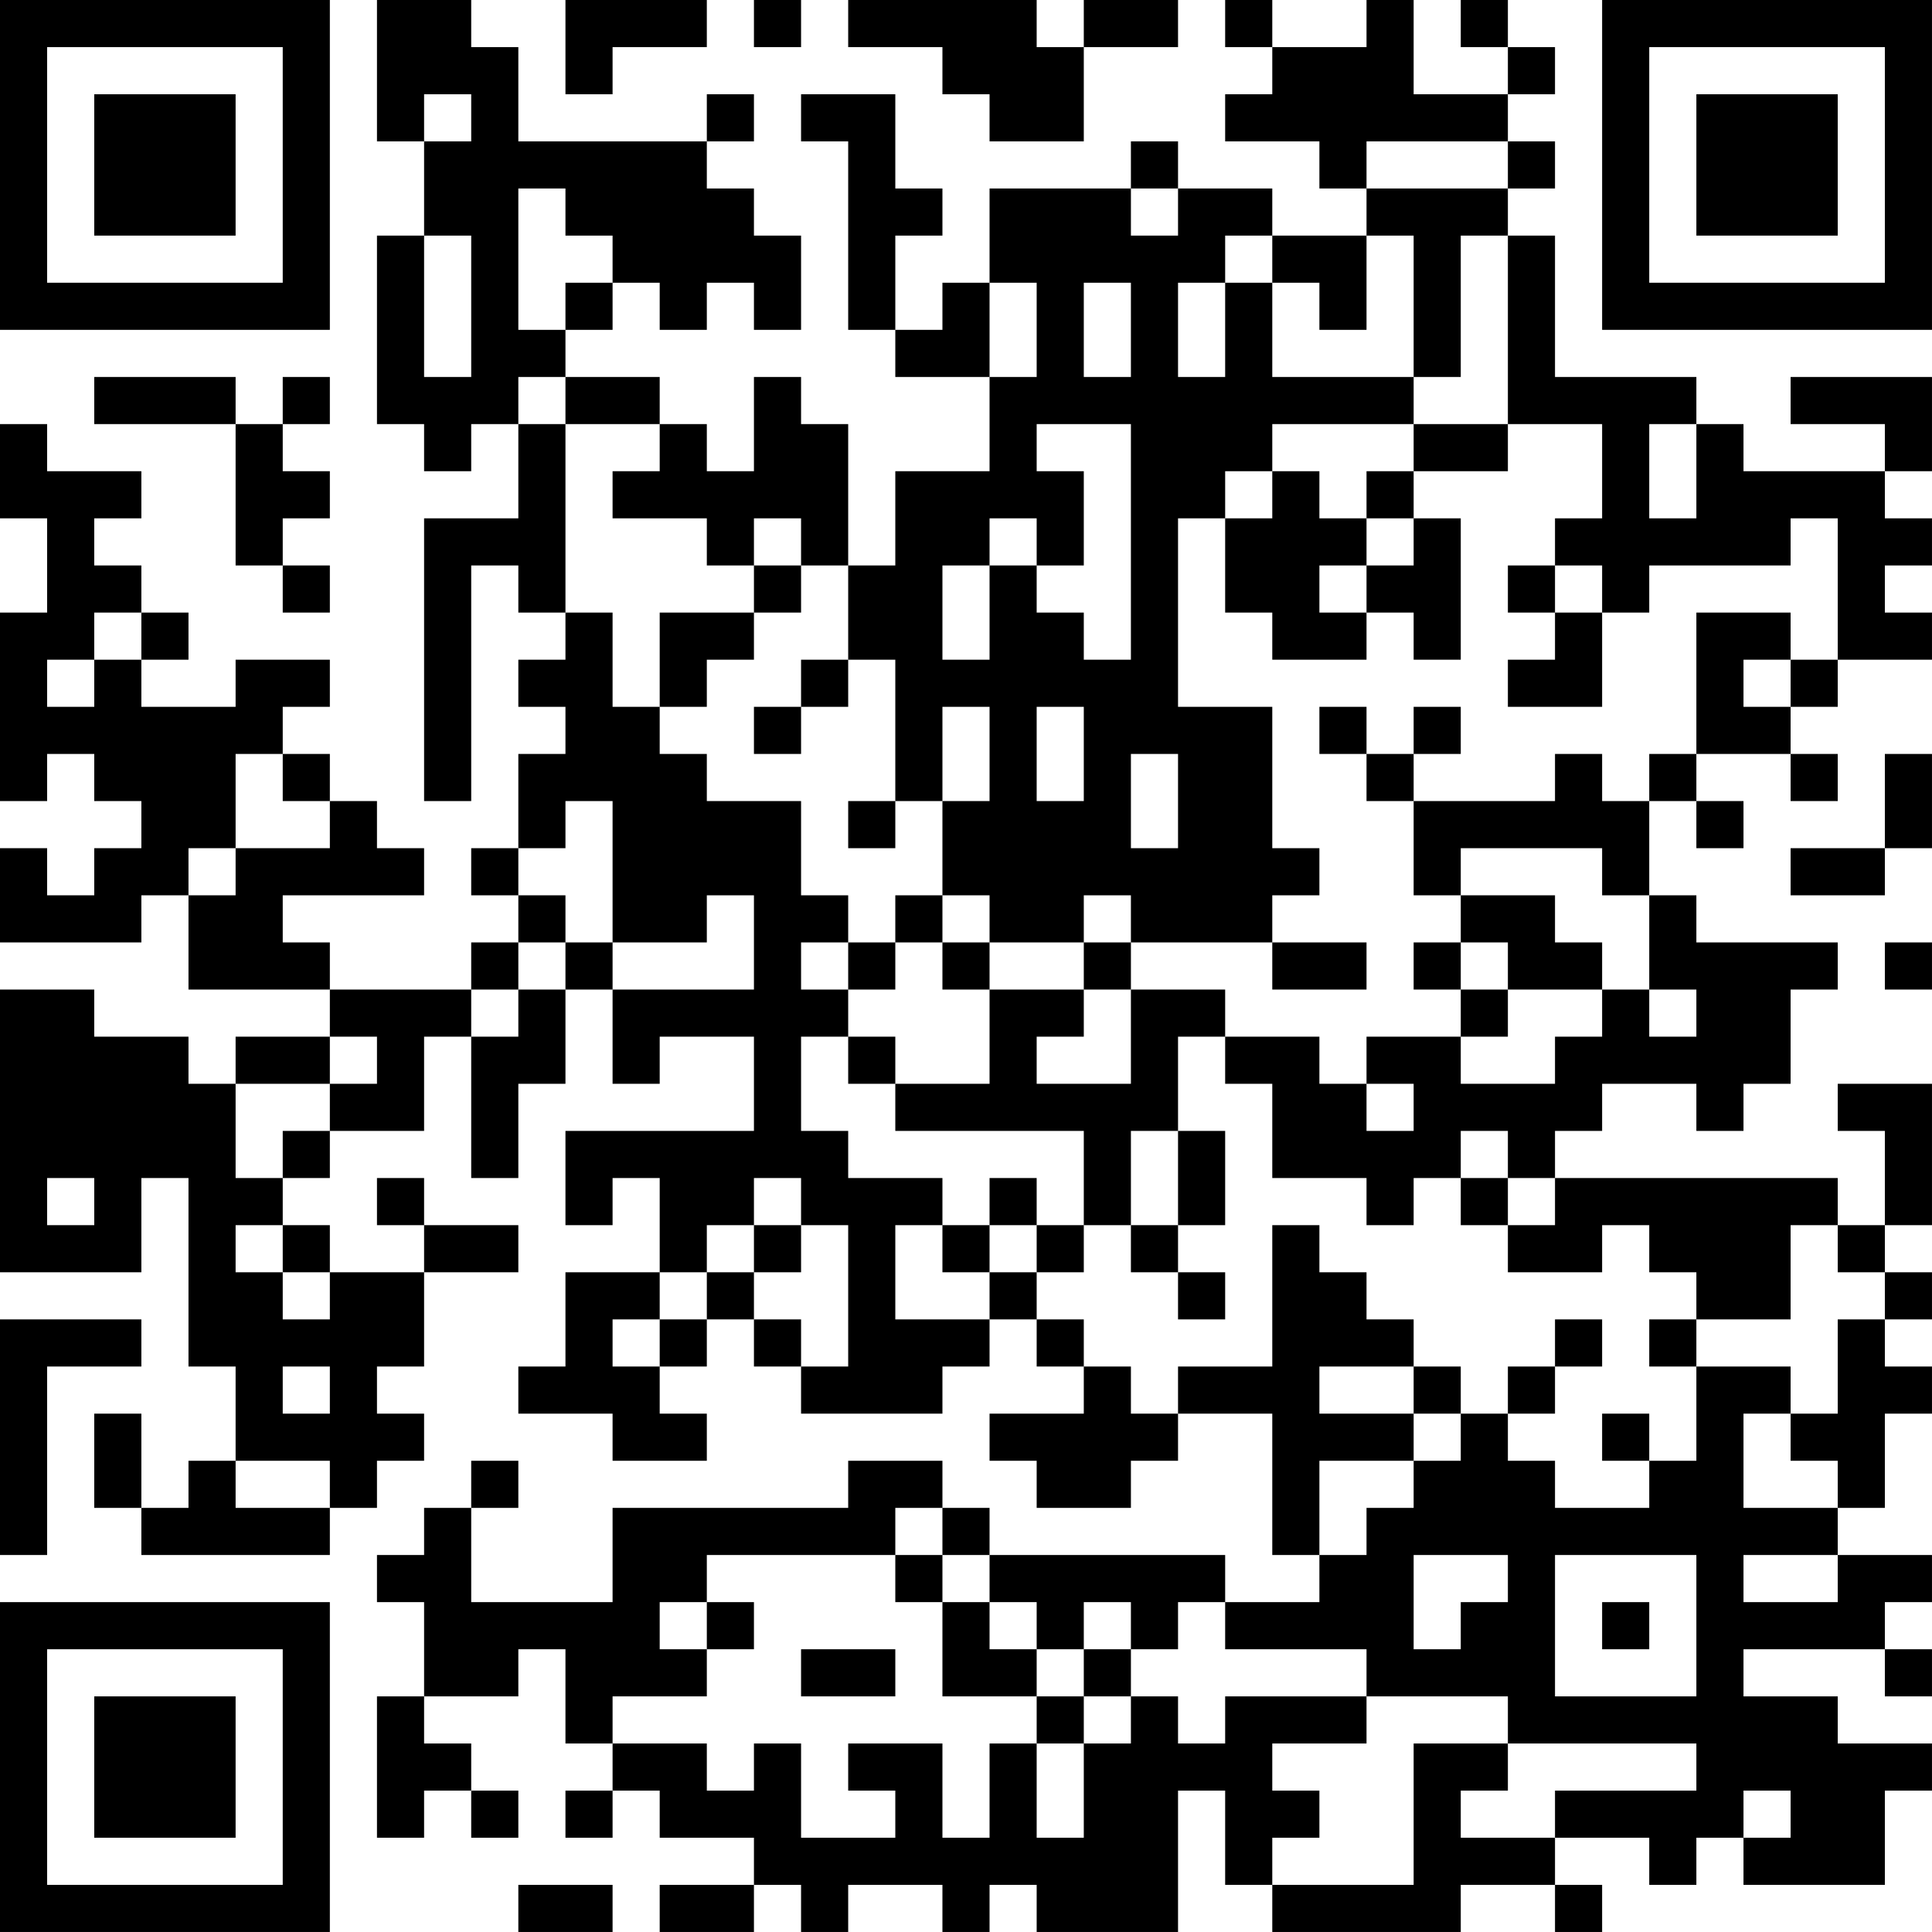<?xml version="1.0" encoding="UTF-8"?>
<svg xmlns="http://www.w3.org/2000/svg" version="1.1" width="200" height="200" viewBox="0 0 200 200"><rect x="0" y="0" width="200" height="200" fill="#ffffff"/><g transform="scale(4.878)"><g transform="translate(0,0)"><path fill-rule="evenodd" d="M8 0L8 3L9 3L9 5L8 5L8 9L9 9L9 10L10 10L10 9L11 9L11 11L9 11L9 17L10 17L10 12L11 12L11 13L12 13L12 14L11 14L11 15L12 15L12 16L11 16L11 18L10 18L10 19L11 19L11 20L10 20L10 21L7 21L7 20L6 20L6 19L9 19L9 18L8 18L8 17L7 17L7 16L6 16L6 15L7 15L7 14L5 14L5 15L3 15L3 14L4 14L4 13L3 13L3 12L2 12L2 11L3 11L3 10L1 10L1 9L0 9L0 11L1 11L1 13L0 13L0 17L1 17L1 16L2 16L2 17L3 17L3 18L2 18L2 19L1 19L1 18L0 18L0 20L3 20L3 19L4 19L4 21L7 21L7 22L5 22L5 23L4 23L4 22L2 22L2 21L0 21L0 27L3 27L3 25L4 25L4 29L5 29L5 31L4 31L4 32L3 32L3 30L2 30L2 32L3 32L3 33L7 33L7 32L8 32L8 31L9 31L9 30L8 30L8 29L9 29L9 27L11 27L11 26L9 26L9 25L8 25L8 26L9 26L9 27L7 27L7 26L6 26L6 25L7 25L7 24L9 24L9 22L10 22L10 25L11 25L11 23L12 23L12 21L13 21L13 23L14 23L14 22L16 22L16 24L12 24L12 26L13 26L13 25L14 25L14 27L12 27L12 29L11 29L11 30L13 30L13 31L15 31L15 30L14 30L14 29L15 29L15 28L16 28L16 29L17 29L17 30L20 30L20 29L21 29L21 28L22 28L22 29L23 29L23 30L21 30L21 31L22 31L22 32L24 32L24 31L25 31L25 30L27 30L27 33L28 33L28 34L26 34L26 33L21 33L21 32L20 32L20 31L18 31L18 32L13 32L13 34L10 34L10 32L11 32L11 31L10 31L10 32L9 32L9 33L8 33L8 34L9 34L9 36L8 36L8 39L9 39L9 38L10 38L10 39L11 39L11 38L10 38L10 37L9 37L9 36L11 36L11 35L12 35L12 37L13 37L13 38L12 38L12 39L13 39L13 38L14 38L14 39L16 39L16 40L14 40L14 41L16 41L16 40L17 40L17 41L18 41L18 40L20 40L20 41L21 41L21 40L22 40L22 41L25 41L25 38L26 38L26 40L27 40L27 41L31 41L31 40L33 40L33 41L34 41L34 40L33 40L33 39L35 39L35 40L36 40L36 39L37 39L37 40L40 40L40 38L41 38L41 37L39 37L39 36L37 36L37 35L40 35L40 36L41 36L41 35L40 35L40 34L41 34L41 33L39 33L39 32L40 32L40 30L41 30L41 29L40 29L40 28L41 28L41 27L40 27L40 26L41 26L41 23L39 23L39 24L40 24L40 26L39 26L39 25L33 25L33 24L34 24L34 23L36 23L36 24L37 24L37 23L38 23L38 21L39 21L39 20L36 20L36 19L35 19L35 17L36 17L36 18L37 18L37 17L36 17L36 16L38 16L38 17L39 17L39 16L38 16L38 15L39 15L39 14L41 14L41 13L40 13L40 12L41 12L41 11L40 11L40 10L41 10L41 8L38 8L38 9L40 9L40 10L37 10L37 9L36 9L36 8L33 8L33 5L32 5L32 4L33 4L33 3L32 3L32 2L33 2L33 1L32 1L32 0L31 0L31 1L32 1L32 2L30 2L30 0L29 0L29 1L27 1L27 0L26 0L26 1L27 1L27 2L26 2L26 3L28 3L28 4L29 4L29 5L27 5L27 4L25 4L25 3L24 3L24 4L21 4L21 6L20 6L20 7L19 7L19 5L20 5L20 4L19 4L19 2L17 2L17 3L18 3L18 7L19 7L19 8L21 8L21 10L19 10L19 12L18 12L18 9L17 9L17 8L16 8L16 10L15 10L15 9L14 9L14 8L12 8L12 7L13 7L13 6L14 6L14 7L15 7L15 6L16 6L16 7L17 7L17 5L16 5L16 4L15 4L15 3L16 3L16 2L15 2L15 3L11 3L11 1L10 1L10 0ZM12 0L12 2L13 2L13 1L15 1L15 0ZM16 0L16 1L17 1L17 0ZM18 0L18 1L20 1L20 2L21 2L21 3L23 3L23 1L25 1L25 0L23 0L23 1L22 1L22 0ZM9 2L9 3L10 3L10 2ZM29 3L29 4L32 4L32 3ZM11 4L11 7L12 7L12 6L13 6L13 5L12 5L12 4ZM24 4L24 5L25 5L25 4ZM9 5L9 8L10 8L10 5ZM26 5L26 6L25 6L25 8L26 8L26 6L27 6L27 8L30 8L30 9L27 9L27 10L26 10L26 11L25 11L25 15L27 15L27 18L28 18L28 19L27 19L27 20L24 20L24 19L23 19L23 20L21 20L21 19L20 19L20 17L21 17L21 15L20 15L20 17L19 17L19 14L18 14L18 12L17 12L17 11L16 11L16 12L15 12L15 11L13 11L13 10L14 10L14 9L12 9L12 8L11 8L11 9L12 9L12 13L13 13L13 15L14 15L14 16L15 16L15 17L17 17L17 19L18 19L18 20L17 20L17 21L18 21L18 22L17 22L17 24L18 24L18 25L20 25L20 26L19 26L19 28L21 28L21 27L22 27L22 28L23 28L23 29L24 29L24 30L25 30L25 29L27 29L27 26L28 26L28 27L29 27L29 28L30 28L30 29L28 29L28 30L30 30L30 31L28 31L28 33L29 33L29 32L30 32L30 31L31 31L31 30L32 30L32 31L33 31L33 32L35 32L35 31L36 31L36 29L38 29L38 30L37 30L37 32L39 32L39 31L38 31L38 30L39 30L39 28L40 28L40 27L39 27L39 26L38 26L38 28L36 28L36 27L35 27L35 26L34 26L34 27L32 27L32 26L33 26L33 25L32 25L32 24L31 24L31 25L30 25L30 26L29 26L29 25L27 25L27 23L26 23L26 22L28 22L28 23L29 23L29 24L30 24L30 23L29 23L29 22L31 22L31 23L33 23L33 22L34 22L34 21L35 21L35 22L36 22L36 21L35 21L35 19L34 19L34 18L31 18L31 19L30 19L30 17L33 17L33 16L34 16L34 17L35 17L35 16L36 16L36 13L38 13L38 14L37 14L37 15L38 15L38 14L39 14L39 11L38 11L38 12L35 12L35 13L34 13L34 12L33 12L33 11L34 11L34 9L32 9L32 5L31 5L31 8L30 8L30 5L29 5L29 7L28 7L28 6L27 6L27 5ZM21 6L21 8L22 8L22 6ZM23 6L23 8L24 8L24 6ZM2 8L2 9L5 9L5 12L6 12L6 13L7 13L7 12L6 12L6 11L7 11L7 10L6 10L6 9L7 9L7 8L6 8L6 9L5 9L5 8ZM22 9L22 10L23 10L23 12L22 12L22 11L21 11L21 12L20 12L20 14L21 14L21 12L22 12L22 13L23 13L23 14L24 14L24 9ZM30 9L30 10L29 10L29 11L28 11L28 10L27 10L27 11L26 11L26 13L27 13L27 14L29 14L29 13L30 13L30 14L31 14L31 11L30 11L30 10L32 10L32 9ZM35 9L35 11L36 11L36 9ZM29 11L29 12L28 12L28 13L29 13L29 12L30 12L30 11ZM16 12L16 13L14 13L14 15L15 15L15 14L16 14L16 13L17 13L17 12ZM32 12L32 13L33 13L33 14L32 14L32 15L34 15L34 13L33 13L33 12ZM2 13L2 14L1 14L1 15L2 15L2 14L3 14L3 13ZM17 14L17 15L16 15L16 16L17 16L17 15L18 15L18 14ZM22 15L22 17L23 17L23 15ZM28 15L28 16L29 16L29 17L30 17L30 16L31 16L31 15L30 15L30 16L29 16L29 15ZM5 16L5 18L4 18L4 19L5 19L5 18L7 18L7 17L6 17L6 16ZM24 16L24 18L25 18L25 16ZM40 16L40 18L38 18L38 19L40 19L40 18L41 18L41 16ZM12 17L12 18L11 18L11 19L12 19L12 20L11 20L11 21L10 21L10 22L11 22L11 21L12 21L12 20L13 20L13 21L16 21L16 19L15 19L15 20L13 20L13 17ZM18 17L18 18L19 18L19 17ZM19 19L19 20L18 20L18 21L19 21L19 20L20 20L20 21L21 21L21 23L19 23L19 22L18 22L18 23L19 23L19 24L23 24L23 26L22 26L22 25L21 25L21 26L20 26L20 27L21 27L21 26L22 26L22 27L23 27L23 26L24 26L24 27L25 27L25 28L26 28L26 27L25 27L25 26L26 26L26 24L25 24L25 22L26 22L26 21L24 21L24 20L23 20L23 21L21 21L21 20L20 20L20 19ZM31 19L31 20L30 20L30 21L31 21L31 22L32 22L32 21L34 21L34 20L33 20L33 19ZM27 20L27 21L29 21L29 20ZM31 20L31 21L32 21L32 20ZM40 20L40 21L41 21L41 20ZM23 21L23 22L22 22L22 23L24 23L24 21ZM7 22L7 23L5 23L5 25L6 25L6 24L7 24L7 23L8 23L8 22ZM24 24L24 26L25 26L25 24ZM1 25L1 26L2 26L2 25ZM16 25L16 26L15 26L15 27L14 27L14 28L13 28L13 29L14 29L14 28L15 28L15 27L16 27L16 28L17 28L17 29L18 29L18 26L17 26L17 25ZM31 25L31 26L32 26L32 25ZM5 26L5 27L6 27L6 28L7 28L7 27L6 27L6 26ZM16 26L16 27L17 27L17 26ZM0 28L0 33L1 33L1 29L3 29L3 28ZM33 28L33 29L32 29L32 30L33 30L33 29L34 29L34 28ZM35 28L35 29L36 29L36 28ZM6 29L6 30L7 30L7 29ZM30 29L30 30L31 30L31 29ZM34 30L34 31L35 31L35 30ZM5 31L5 32L7 32L7 31ZM19 32L19 33L15 33L15 34L14 34L14 35L15 35L15 36L13 36L13 37L15 37L15 38L16 38L16 37L17 37L17 39L19 39L19 38L18 38L18 37L20 37L20 39L21 39L21 37L22 37L22 39L23 39L23 37L24 37L24 36L25 36L25 37L26 37L26 36L29 36L29 37L27 37L27 38L28 38L28 39L27 39L27 40L30 40L30 37L32 37L32 38L31 38L31 39L33 39L33 38L36 38L36 37L32 37L32 36L29 36L29 35L26 35L26 34L25 34L25 35L24 35L24 34L23 34L23 35L22 35L22 34L21 34L21 33L20 33L20 32ZM19 33L19 34L20 34L20 36L22 36L22 37L23 37L23 36L24 36L24 35L23 35L23 36L22 36L22 35L21 35L21 34L20 34L20 33ZM30 33L30 35L31 35L31 34L32 34L32 33ZM33 33L33 36L36 36L36 33ZM37 33L37 34L39 34L39 33ZM15 34L15 35L16 35L16 34ZM34 34L34 35L35 35L35 34ZM17 35L17 36L19 36L19 35ZM37 38L37 39L38 39L38 38ZM11 40L11 41L13 41L13 40ZM0 0L0 7L7 7L7 0ZM1 1L1 6L6 6L6 1ZM2 2L2 5L5 5L5 2ZM34 0L34 7L41 7L41 0ZM35 1L35 6L40 6L40 1ZM36 2L36 5L39 5L39 2ZM0 34L0 41L7 41L7 34ZM1 35L1 40L6 40L6 35ZM2 36L2 39L5 39L5 36Z" fill="#000000"/></g></g></svg>
